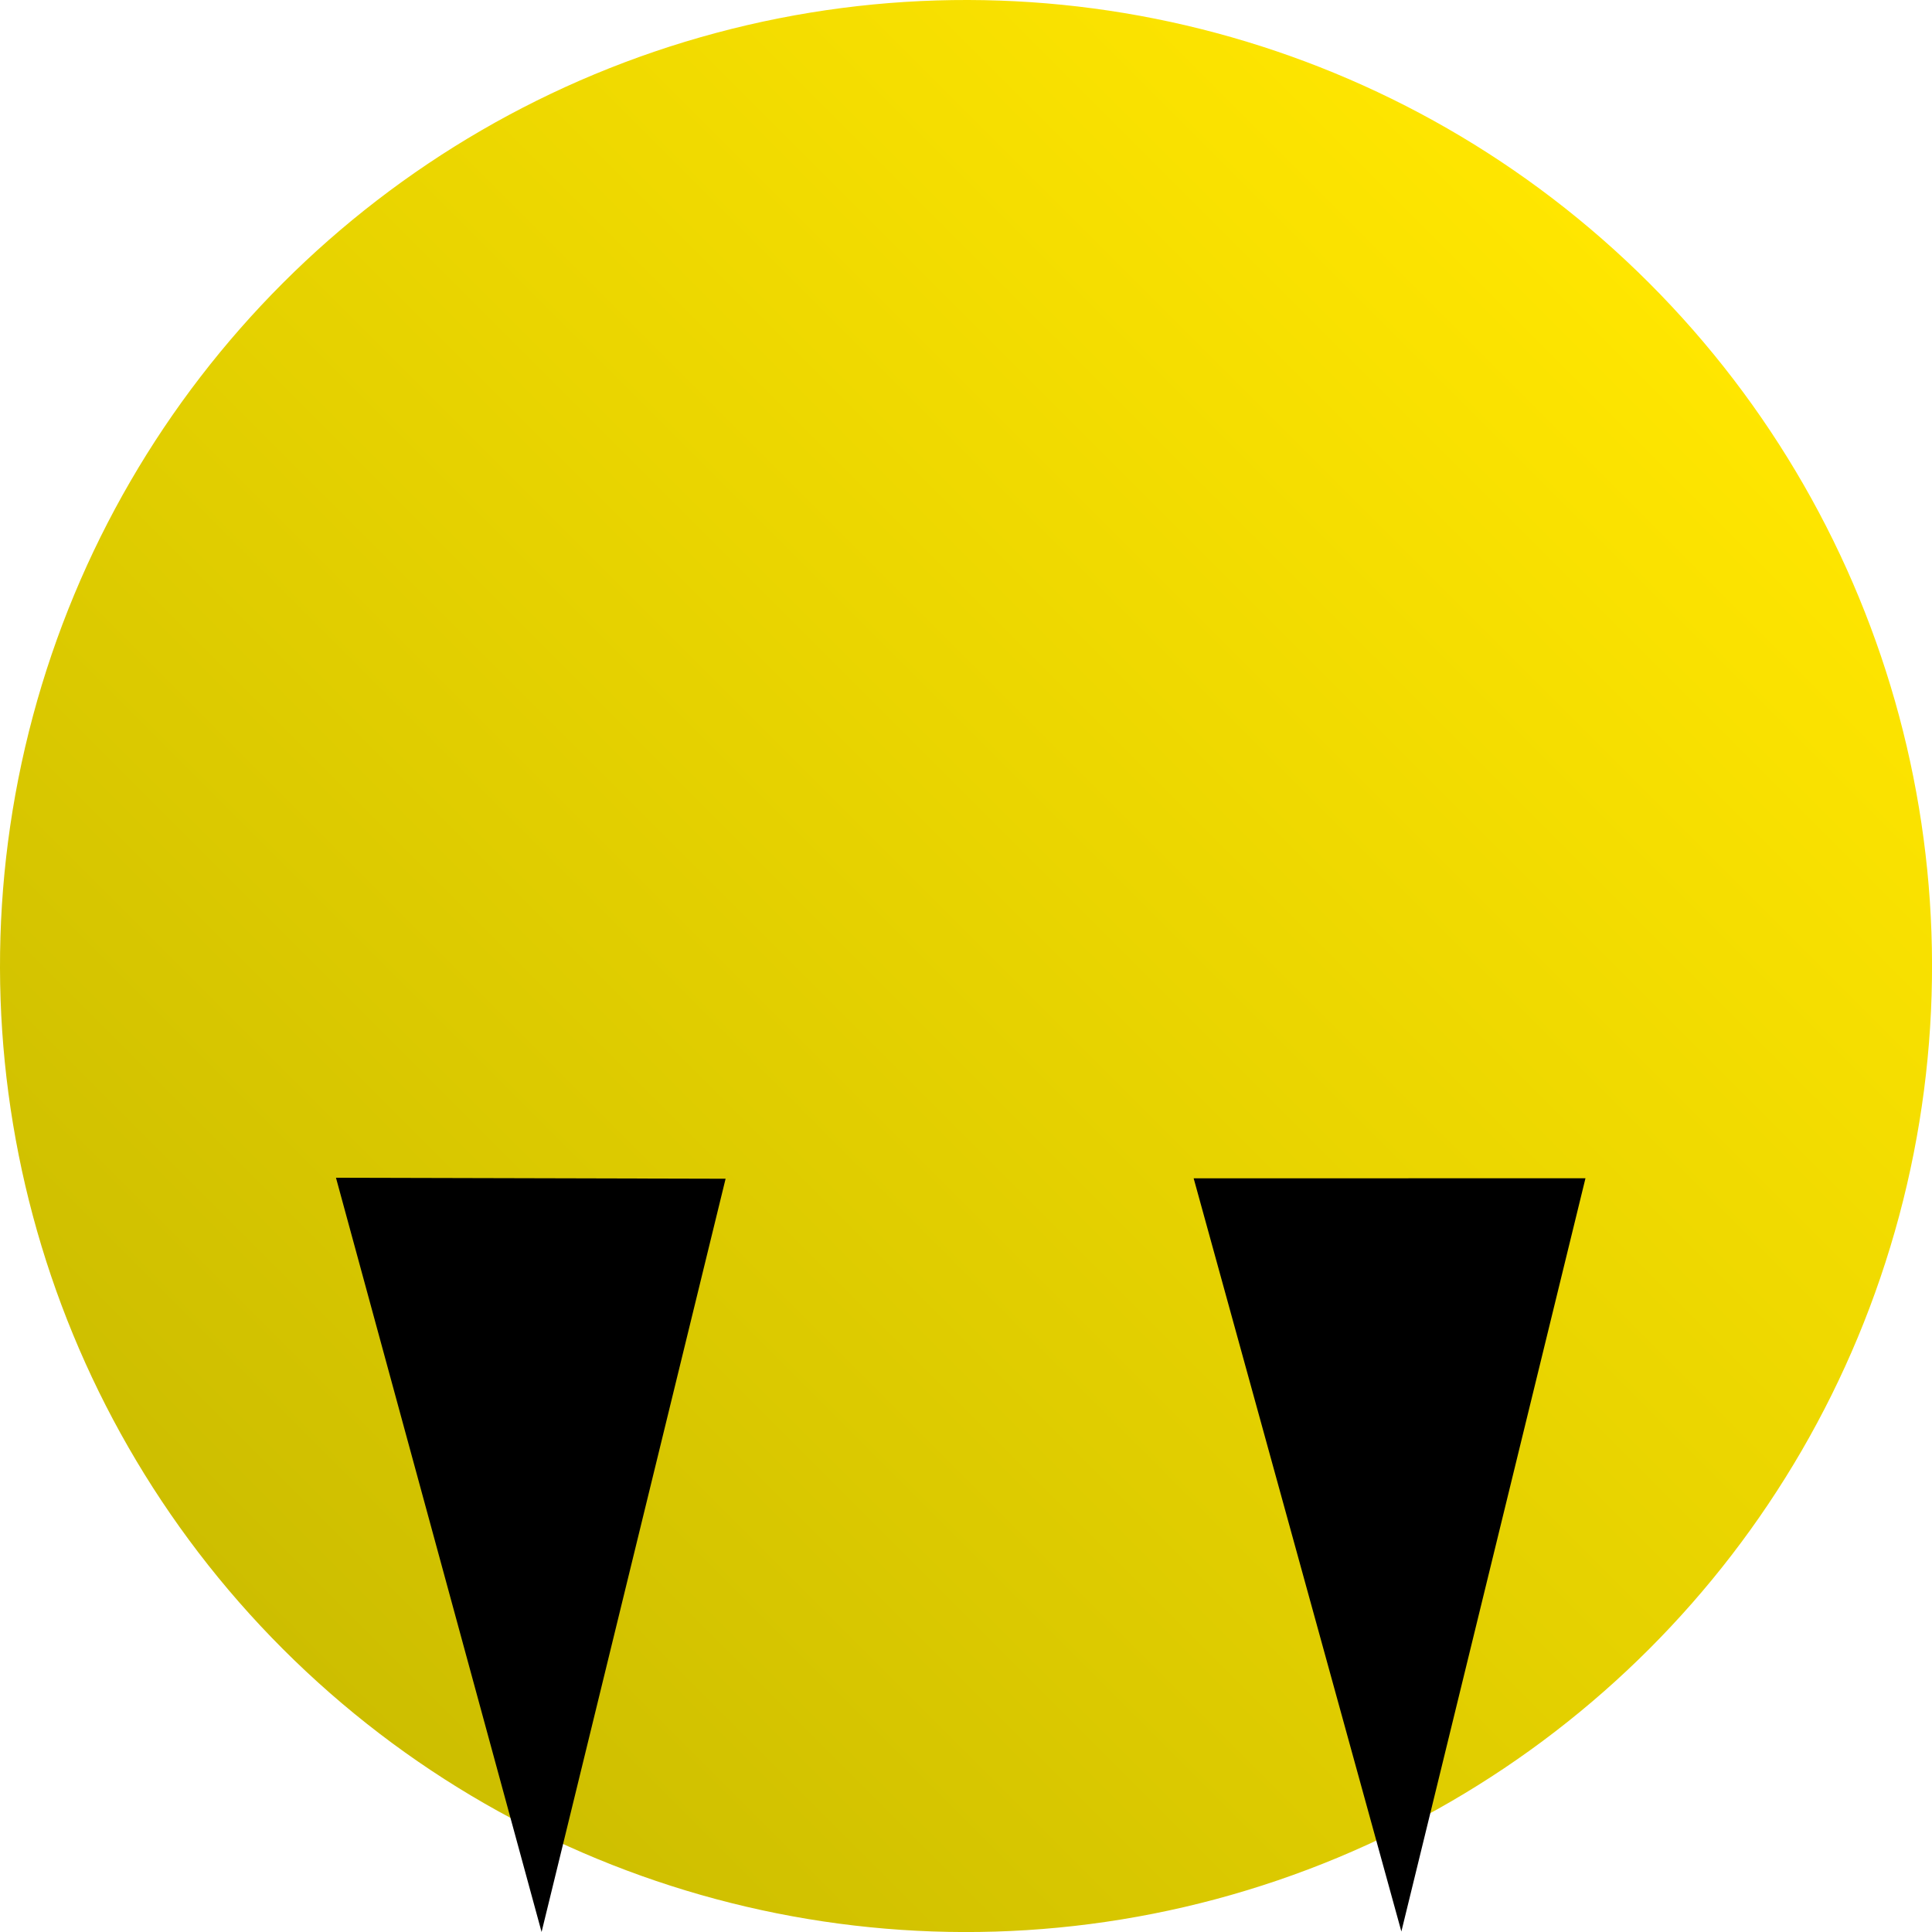 <?xml version="1.0" encoding="UTF-8" standalone="no"?>
<!-- Created with Inkscape (http://www.inkscape.org/) -->

<svg
   width="90"
   height="90"
   viewBox="0 0 23.812 23.812"
   version="1.1"
   id="svg5"
   sodipodi:docname="radians_base.svg"
   inkscape:version="1.3 (0e150ed6c4, 2023-07-21)"
   xmlns:inkscape="http://www.inkscape.org/namespaces/inkscape"
   xmlns:sodipodi="http://sodipodi.sourceforge.net/DTD/sodipodi-0.dtd"
   xmlns:xlink="http://www.w3.org/1999/xlink"
   xmlns="http://www.w3.org/2000/svg"
   xmlns:svg="http://www.w3.org/2000/svg">
  <sodipodi:namedview
     id="namedview5"
     pagecolor="#505050"
     bordercolor="#ffffff"
     borderopacity="1"
     inkscape:pageshadow="0"
     inkscape:pageopacity="0"
     inkscape:pagecheckerboard="1"
     showgrid="false"
     inkscape:zoom="4.5364584"
     inkscape:cx="16.422503"
     inkscape:cy="81.892077"
     inkscape:window-width="1920"
     inkscape:window-height="1094"
     inkscape:window-x="-11"
     inkscape:window-y="-11"
     inkscape:window-maximized="1"
     inkscape:current-layer="svg5"
     inkscape:showpageshadow="2"
     inkscape:deskcolor="#d1d1d1" />
  <defs
     id="defs2">
    <linearGradient
       inkscape:collect="always"
       id="linearGradient3564">
      <stop
         style="stop-color:#cdbe00;stop-opacity:1;"
         offset="0"
         id="stop3560" />
      <stop
         style="stop-color:#ffe600;stop-opacity:1;"
         offset="1"
         id="stop3562" />
    </linearGradient>
    <linearGradient
       inkscape:collect="always"
       xlink:href="#linearGradient3564"
       id="linearGradient3566"
       x1="1.588"
       y1="11.906"
       x2="25.4"
       y2="11.906"
       gradientUnits="userSpaceOnUse"
       gradientTransform="translate(-13.494,4.932)" />
  </defs>
  <circle
     style="fill:url(#linearGradient3566);fill-opacity:1;stroke-width:1.488;stroke-linecap:round"
     id="circle1956"
     cy="16.838"
     cx="0"
     r="11.906"
     transform="rotate(-45)" />
  <path
     id="path1"
     style="fill:#000000;fill-opacity:1;stroke:#252628;stroke-width:0;stroke-linejoin:round;stroke-dasharray:none"
     inkscape:transform-center-x="-2.2928721"
     inkscape:transform-center-y="-0.32971056"
     d="m 6.675,23.812 -2.534,-9.296 4.802,0.012 z"
     sodipodi:nodetypes="cccc" />
  <path
     id="path1-0"
     style="fill:#000000;fill-opacity:1;stroke:#252628;stroke-width:0;stroke-linejoin:round;stroke-dasharray:none"
     inkscape:transform-center-x="-2.2928721"
     inkscape:transform-center-y="-0.32971056"
     d="m 17.272,23.806 -2.56,-9.283 4.829,-0.001 z"
     sodipodi:nodetypes="cccc" />
</svg>
